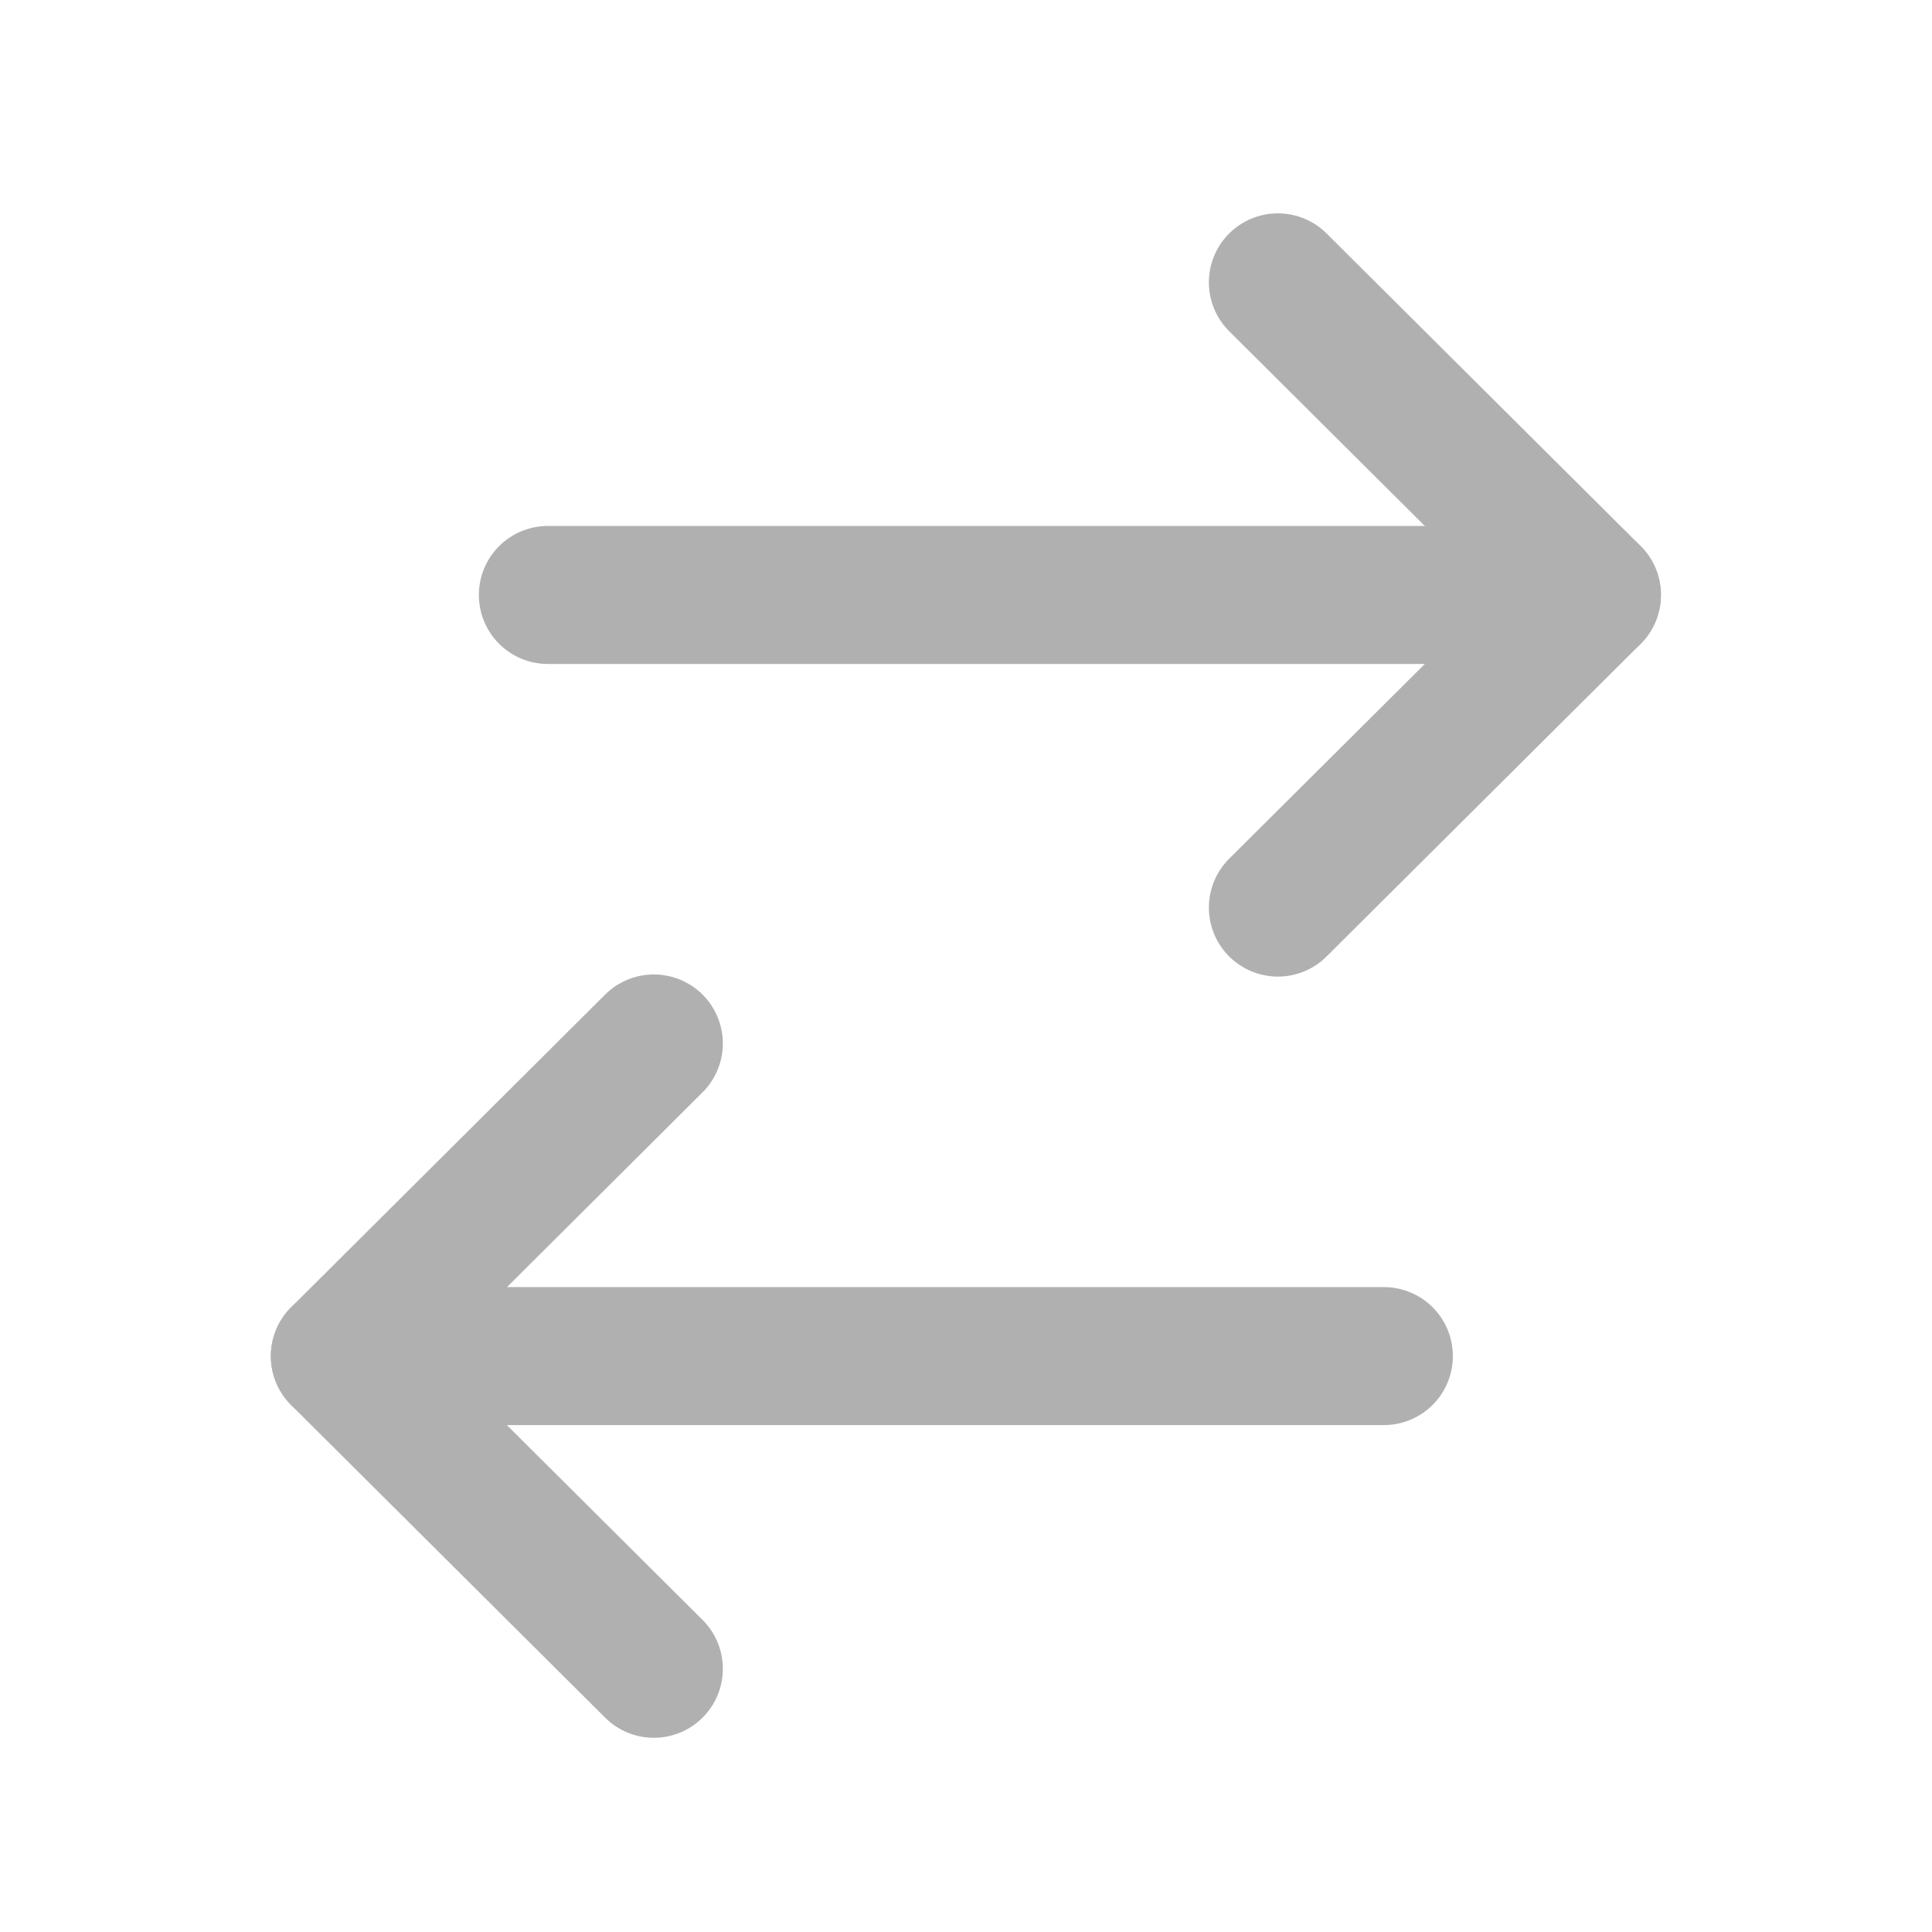 <svg width="21" height="21" viewBox="0 0 21 21" fill="none" xmlns="http://www.w3.org/2000/svg">
<path d="M17.303 6.467L5.955 6.467" stroke="#B0B0B0" stroke-width="1.5" stroke-linecap="round" stroke-linejoin="round"/>
<path d="M13.89 3.069L17.304 6.467L13.89 9.865" stroke="#B0B0B0" stroke-width="1.5" stroke-linecap="round" stroke-linejoin="round"/>
<path d="M3.694 14.74H15.042" stroke="#B0B0B0" stroke-width="1.5" stroke-linecap="round" stroke-linejoin="round"/>
<path d="M7.107 18.139L3.694 14.741L7.107 11.342" stroke="#B0B0B0" stroke-width="1.5" stroke-linecap="round" stroke-linejoin="round"/>
</svg>
